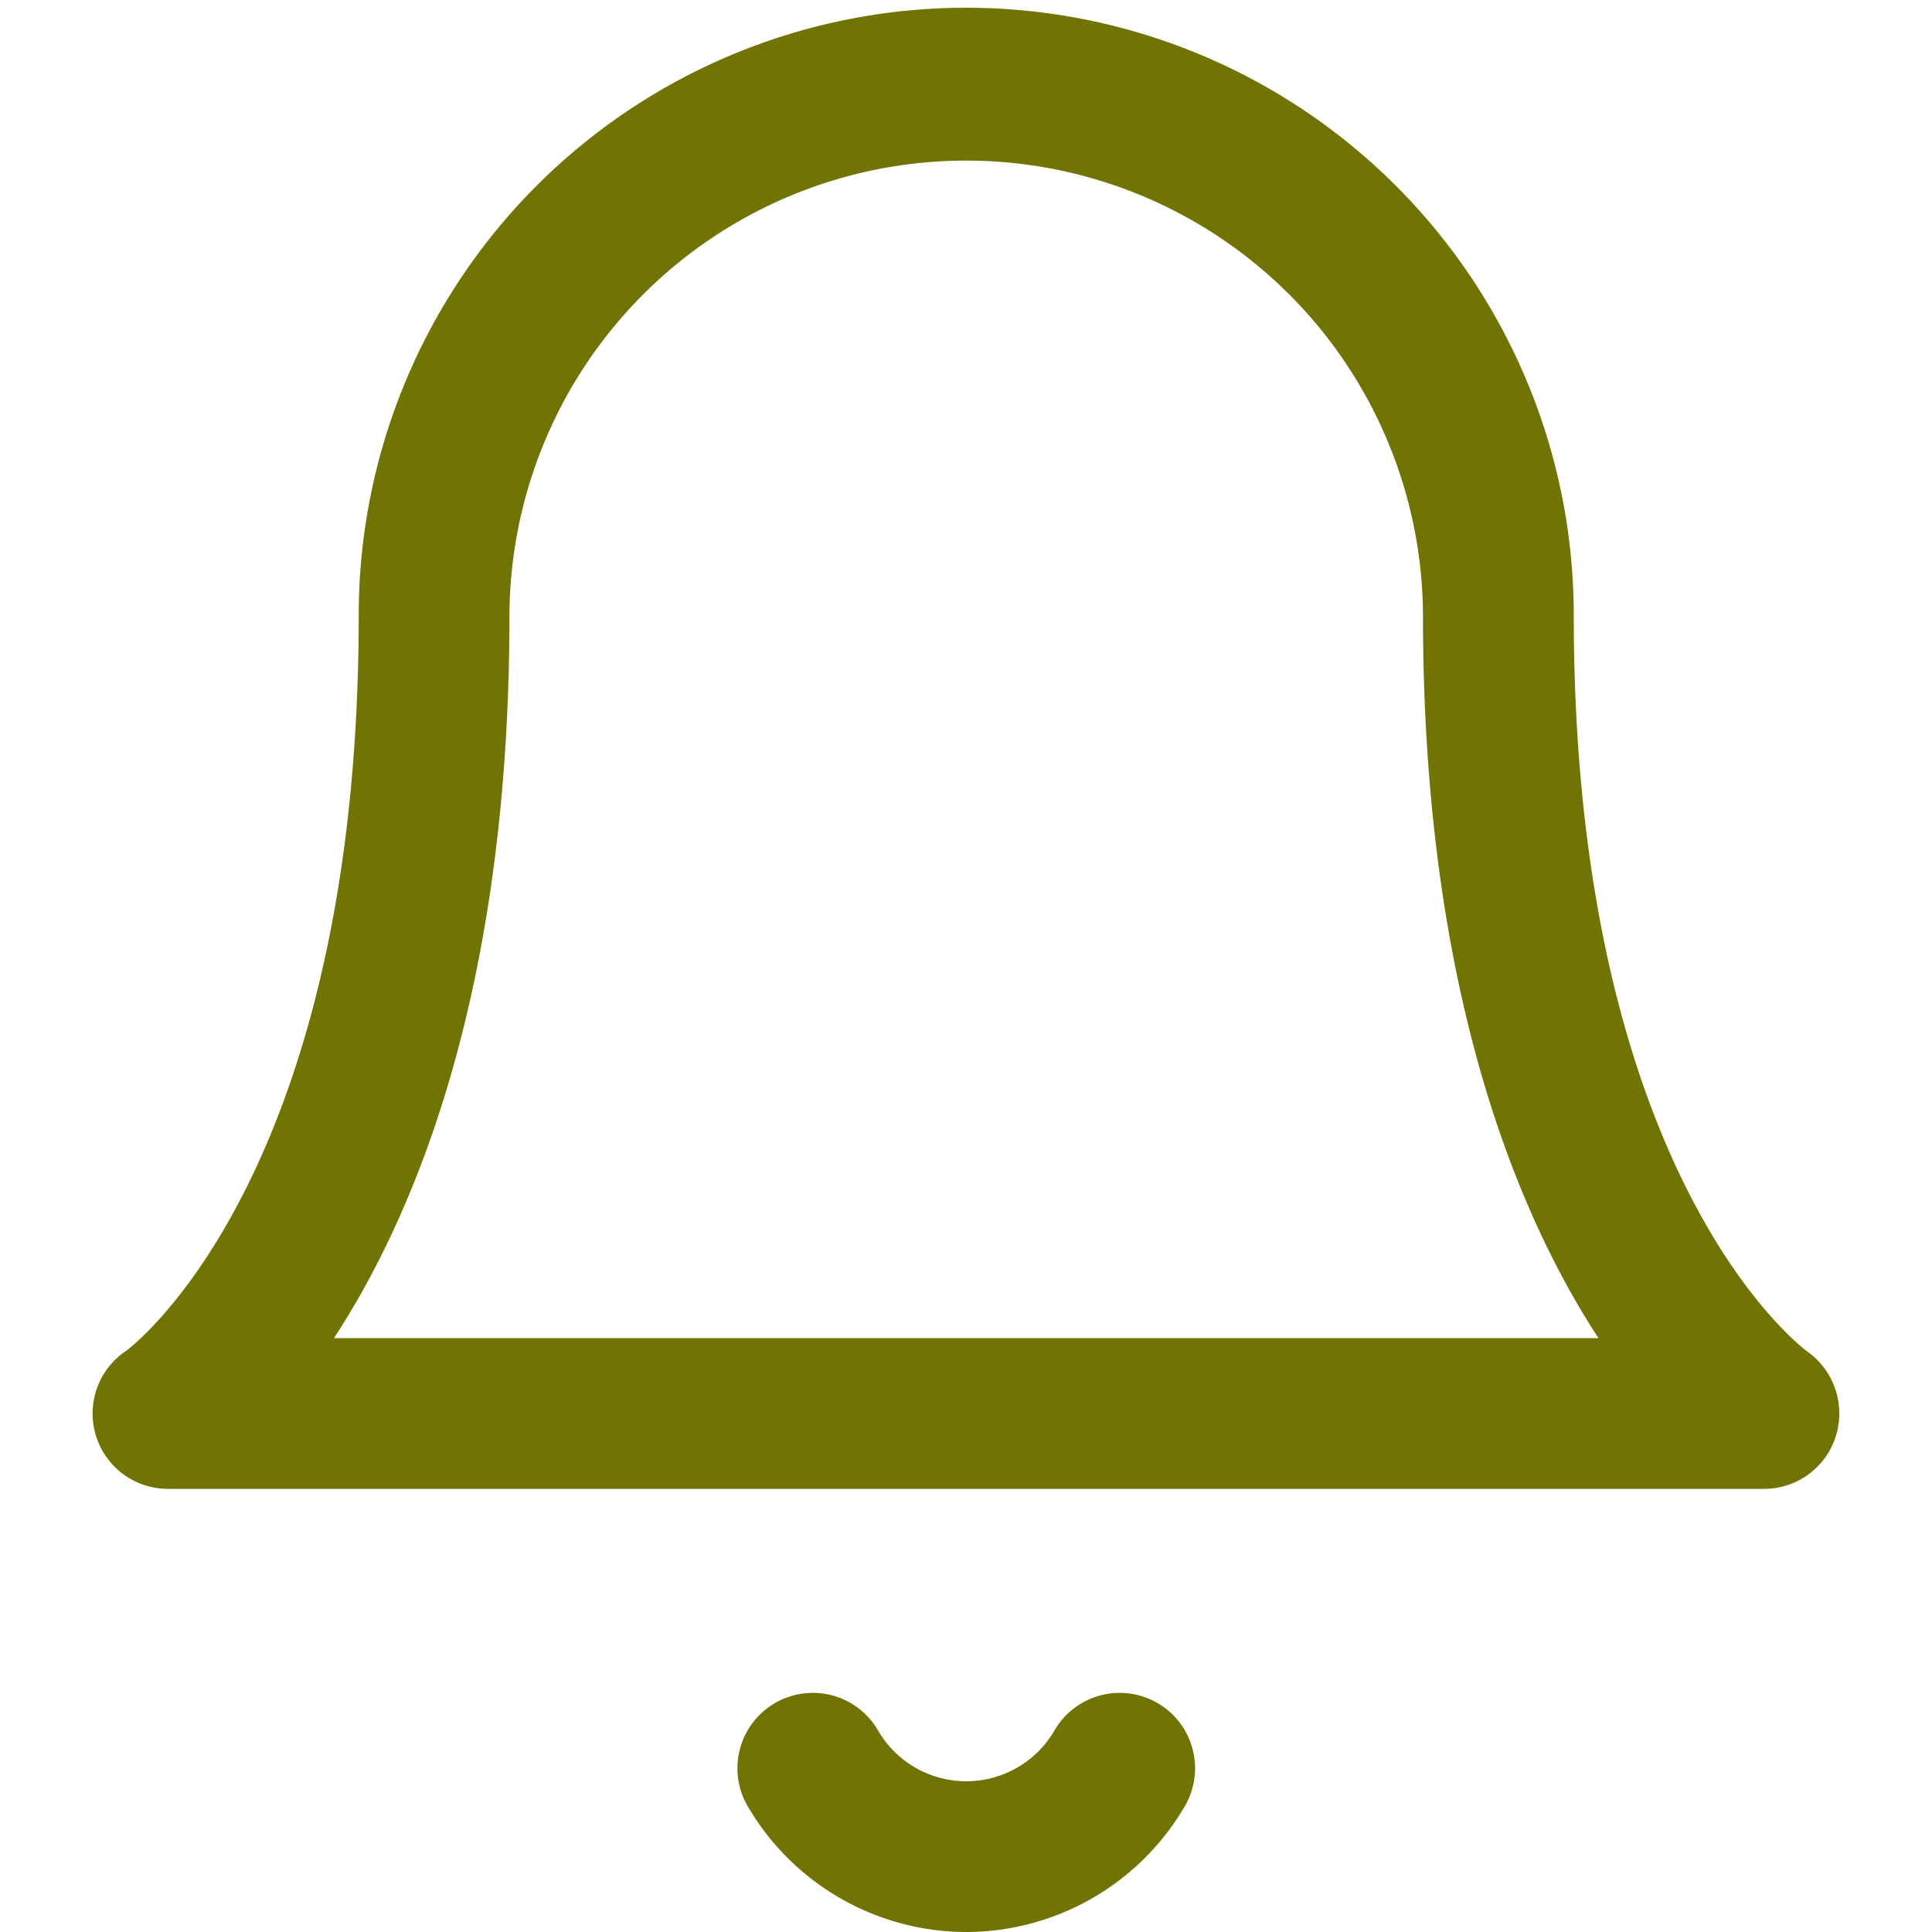 <svg xmlns="http://www.w3.org/2000/svg" width="200" height="200" viewBox="0 0 200 200">
  <defs>
    <style>
      .cls-1 {
        fill: none;
      }

      .cls-2 {
        fill: #717402;
      }
    </style>
  </defs>
  <g id="bell" transform="translate(-1535 1274)">
    <rect id="Rectangle_76" data-name="Rectangle 76" class="cls-1" width="200" height="200" transform="translate(1535 -1274)"/>
    <g id="Icon_feather-bell" data-name="Icon feather-bell" transform="translate(1548.592 -1267.697)">
      <path id="Path_115" data-name="Path 115" class="cls-2" d="M169.064,147.823H3.8A7.8,7.8,0,0,1-.526,133.528c.156-.112,24.069-17.689,24.069-76.139a62.89,62.89,0,1,1,125.78,0c0,58.45,23.914,76.026,24.155,76.2a7.869,7.869,0,0,1,2.978,8.765A7.776,7.776,0,0,1,169.064,147.823ZM20.981,132.218h130.9c-8.536-13.061-18.167-36.328-18.167-74.828a47.285,47.285,0,0,0-94.569,0C39.149,95.89,29.517,119.157,20.981,132.218Z"/>
      <path id="Path_116" data-name="Path 116" class="cls-2" d="M30.591,47.754A26.245,26.245,0,0,1,7.958,34.718a7.8,7.8,0,0,1,13.5-7.83,10.56,10.56,0,0,0,18.268,0,7.8,7.8,0,1,1,13.5,7.83A26.245,26.245,0,0,1,30.591,47.754Z" transform="translate(55.842 145.943)"/>
    </g>
  </g>
</svg>
